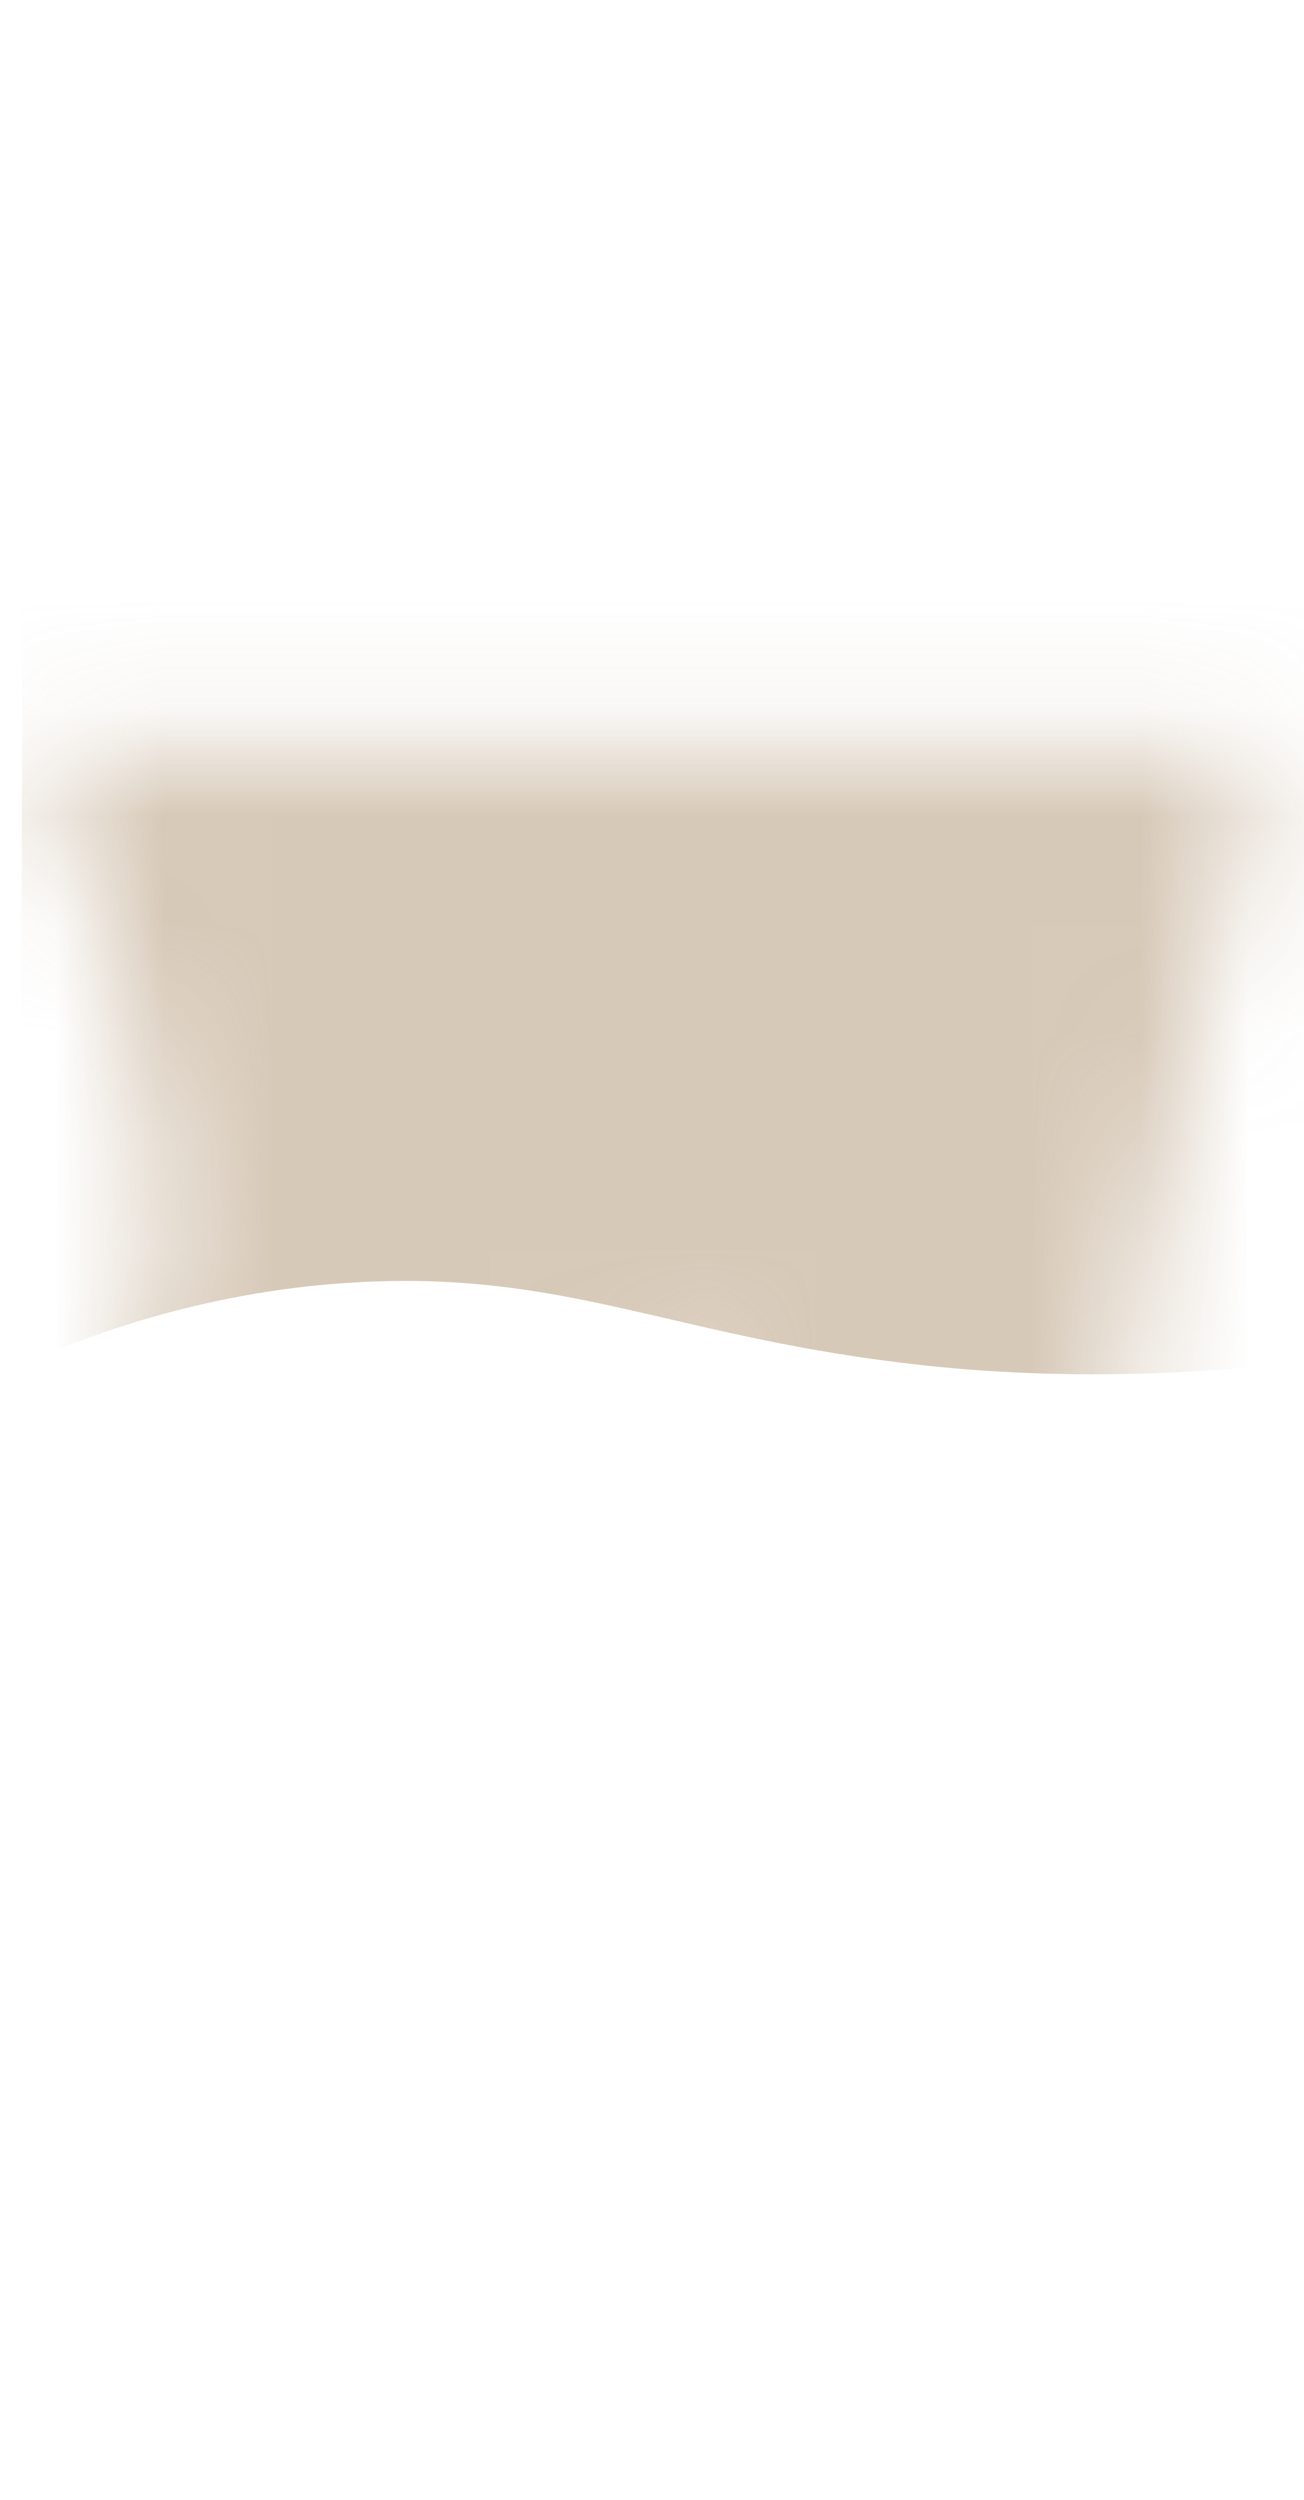 <svg width="12" height="23" viewBox="0 0 12 23" fill="none" xmlns="http://www.w3.org/2000/svg">
<mask id="mask0_254_19024" style="mask-type:luminance" maskUnits="userSpaceOnUse" x="0" y="6" width="12" height="17">
<path d="M4.475 6.887H0.355C0.705 7.617 1.485 10.107 1.475 11.187C1.475 12.267 0.615 13.897 0.875 15.507C1.135 17.117 1.955 21.647 2.795 22.387C3.625 23.137 4.275 20.617 4.275 18.067C4.275 15.517 5.535 12.647 6.125 12.647C7.125 12.647 7.435 16.187 7.235 16.887C7.035 17.587 6.225 23.137 7.345 22.767C8.465 22.407 10.175 19.627 10.275 17.667C10.366 15.707 10.265 13.187 10.396 12.207C10.525 11.227 11.226 8.237 11.626 6.877H4.475V6.887Z" fill="white"/>
</mask>
<g mask="url(#mask0_254_19024)">
<path opacity="0.7" d="M0.196 12.557C0.876 12.257 1.956 11.867 3.306 11.797C5.186 11.697 6.156 12.277 8.286 12.537C9.246 12.657 10.676 12.727 12.476 12.467C12.476 10.077 12.476 7.687 12.476 5.297H0.206C0.206 7.717 0.186 10.147 0.176 12.567L0.196 12.557Z" fill="#C7B39A"/>
</g>
</svg>
